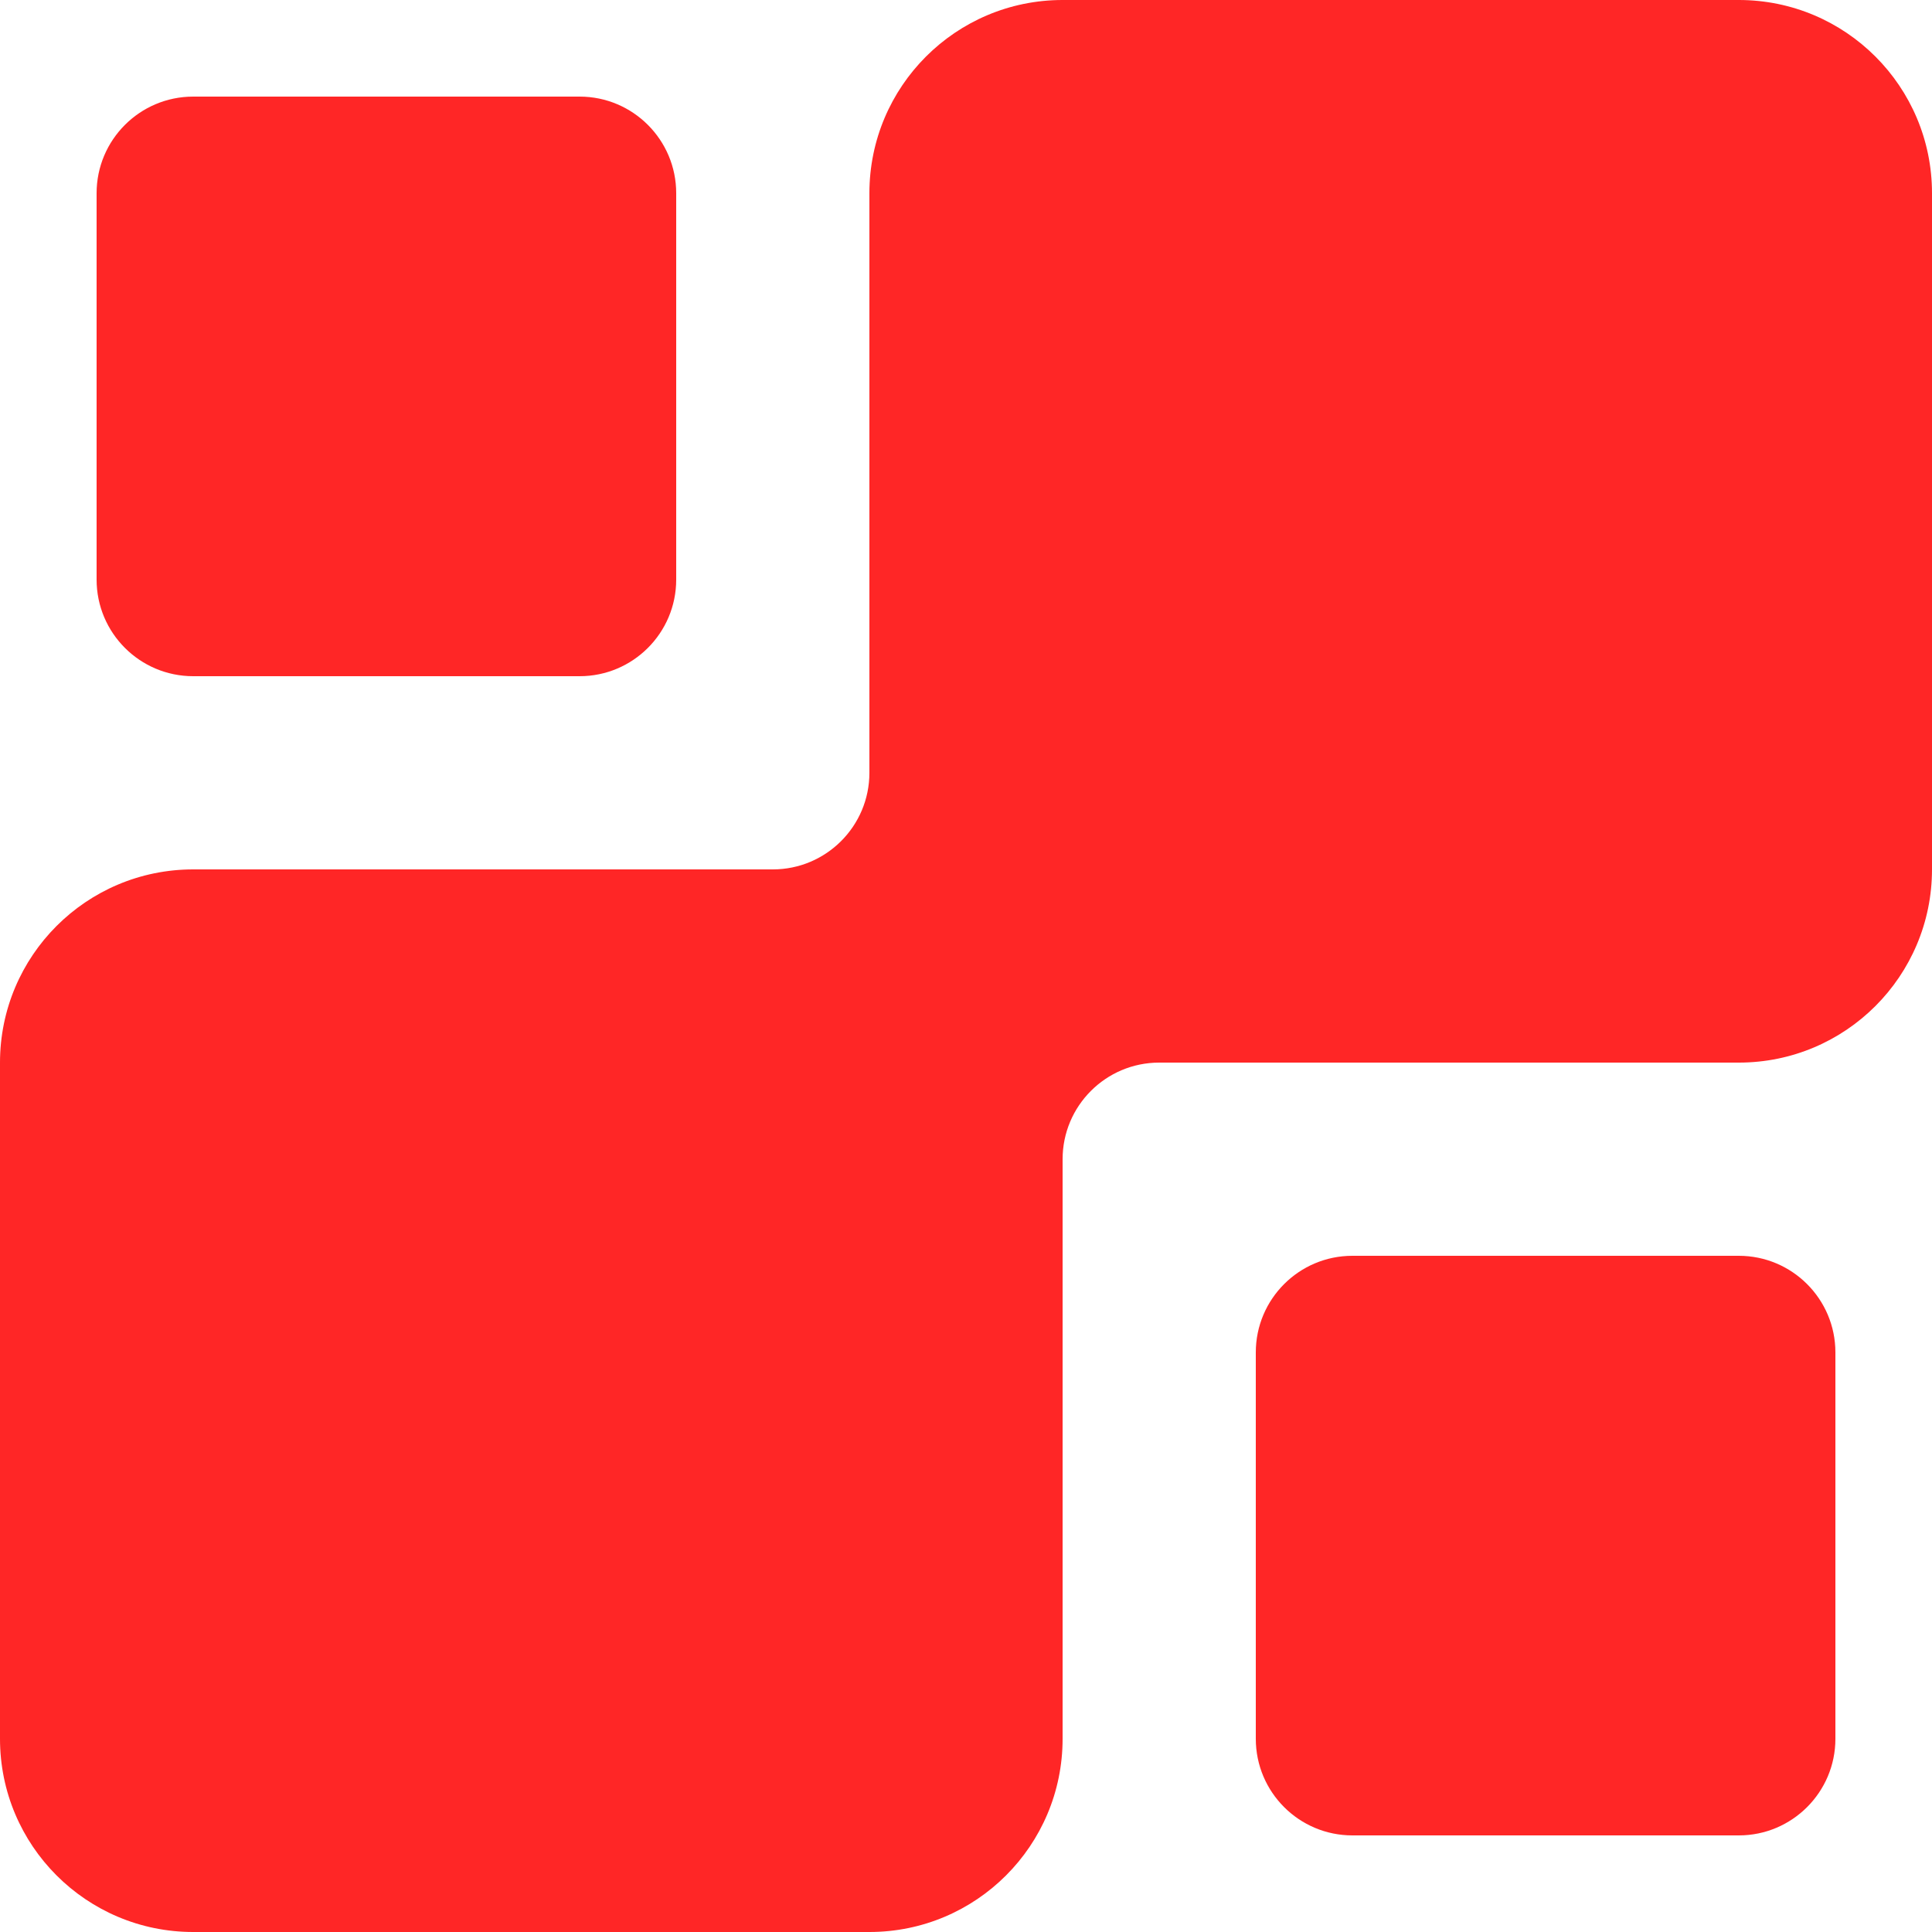 <?xml version="1.0" encoding="UTF-8"?>
<svg width="20px" height="20px" viewBox="0 0 20 20" version="1.1" xmlns="http://www.w3.org/2000/svg" xmlns:xlink="http://www.w3.org/1999/xlink">
    <!-- Generator: Sketch 53.2 (72643) - https://sketchapp.com -->
    <title>gallery</title>
    <desc>Created with Sketch.</desc>
    <g id="Desktop" stroke="none" stroke-width="1" fill="none" fill-rule="evenodd">
        <g id="Desktop/catalog-4-v-ryad" transform="translate(-1207, -1778)" fill="#D1D1D1">
            <g fill="#ff2626" id="sorting" transform="translate(59, 1741)">
                <g id="icon" transform="translate(1133, 22)">
                    <path d="M24,22 L24,17 C24,15.895 24.895,15 26,15 L33,15 C34.105,15 35,15.895 35,17 L35,24 C35,25.105 34.105,26 33,26 L28,26 L27,26 C26.448,26 26,26.448 26,27 L26,28 L26,33 C26,34.105 25.105,35 24,35 L17,35 C15.895,35 15,34.105 15,33 L15,26 C15,24.895 15.895,24 17,24 L22,24 L23,24 C23.552,24 24,23.552 24,23 L24,22 Z M17,16 L21,16 C21.552,16 22,16.448 22,17 L22,21 C22,21.552 21.552,22 21,22 L17,22 C16.448,22 16,21.552 16,21 L16,17 C16,16.448 16.448,16 17,16 Z M29,28 L33,28 C33.552,28 34,28.448 34,29 L34,33 C34,33.552 33.552,34 33,34 L29,34 C28.448,34 28,33.552 28,33 L28,29 C28,28.448 28.448,28 29,28 Z" id="gallery"></path>
                </g>
            </g>
        </g>
    </g>
</svg>
